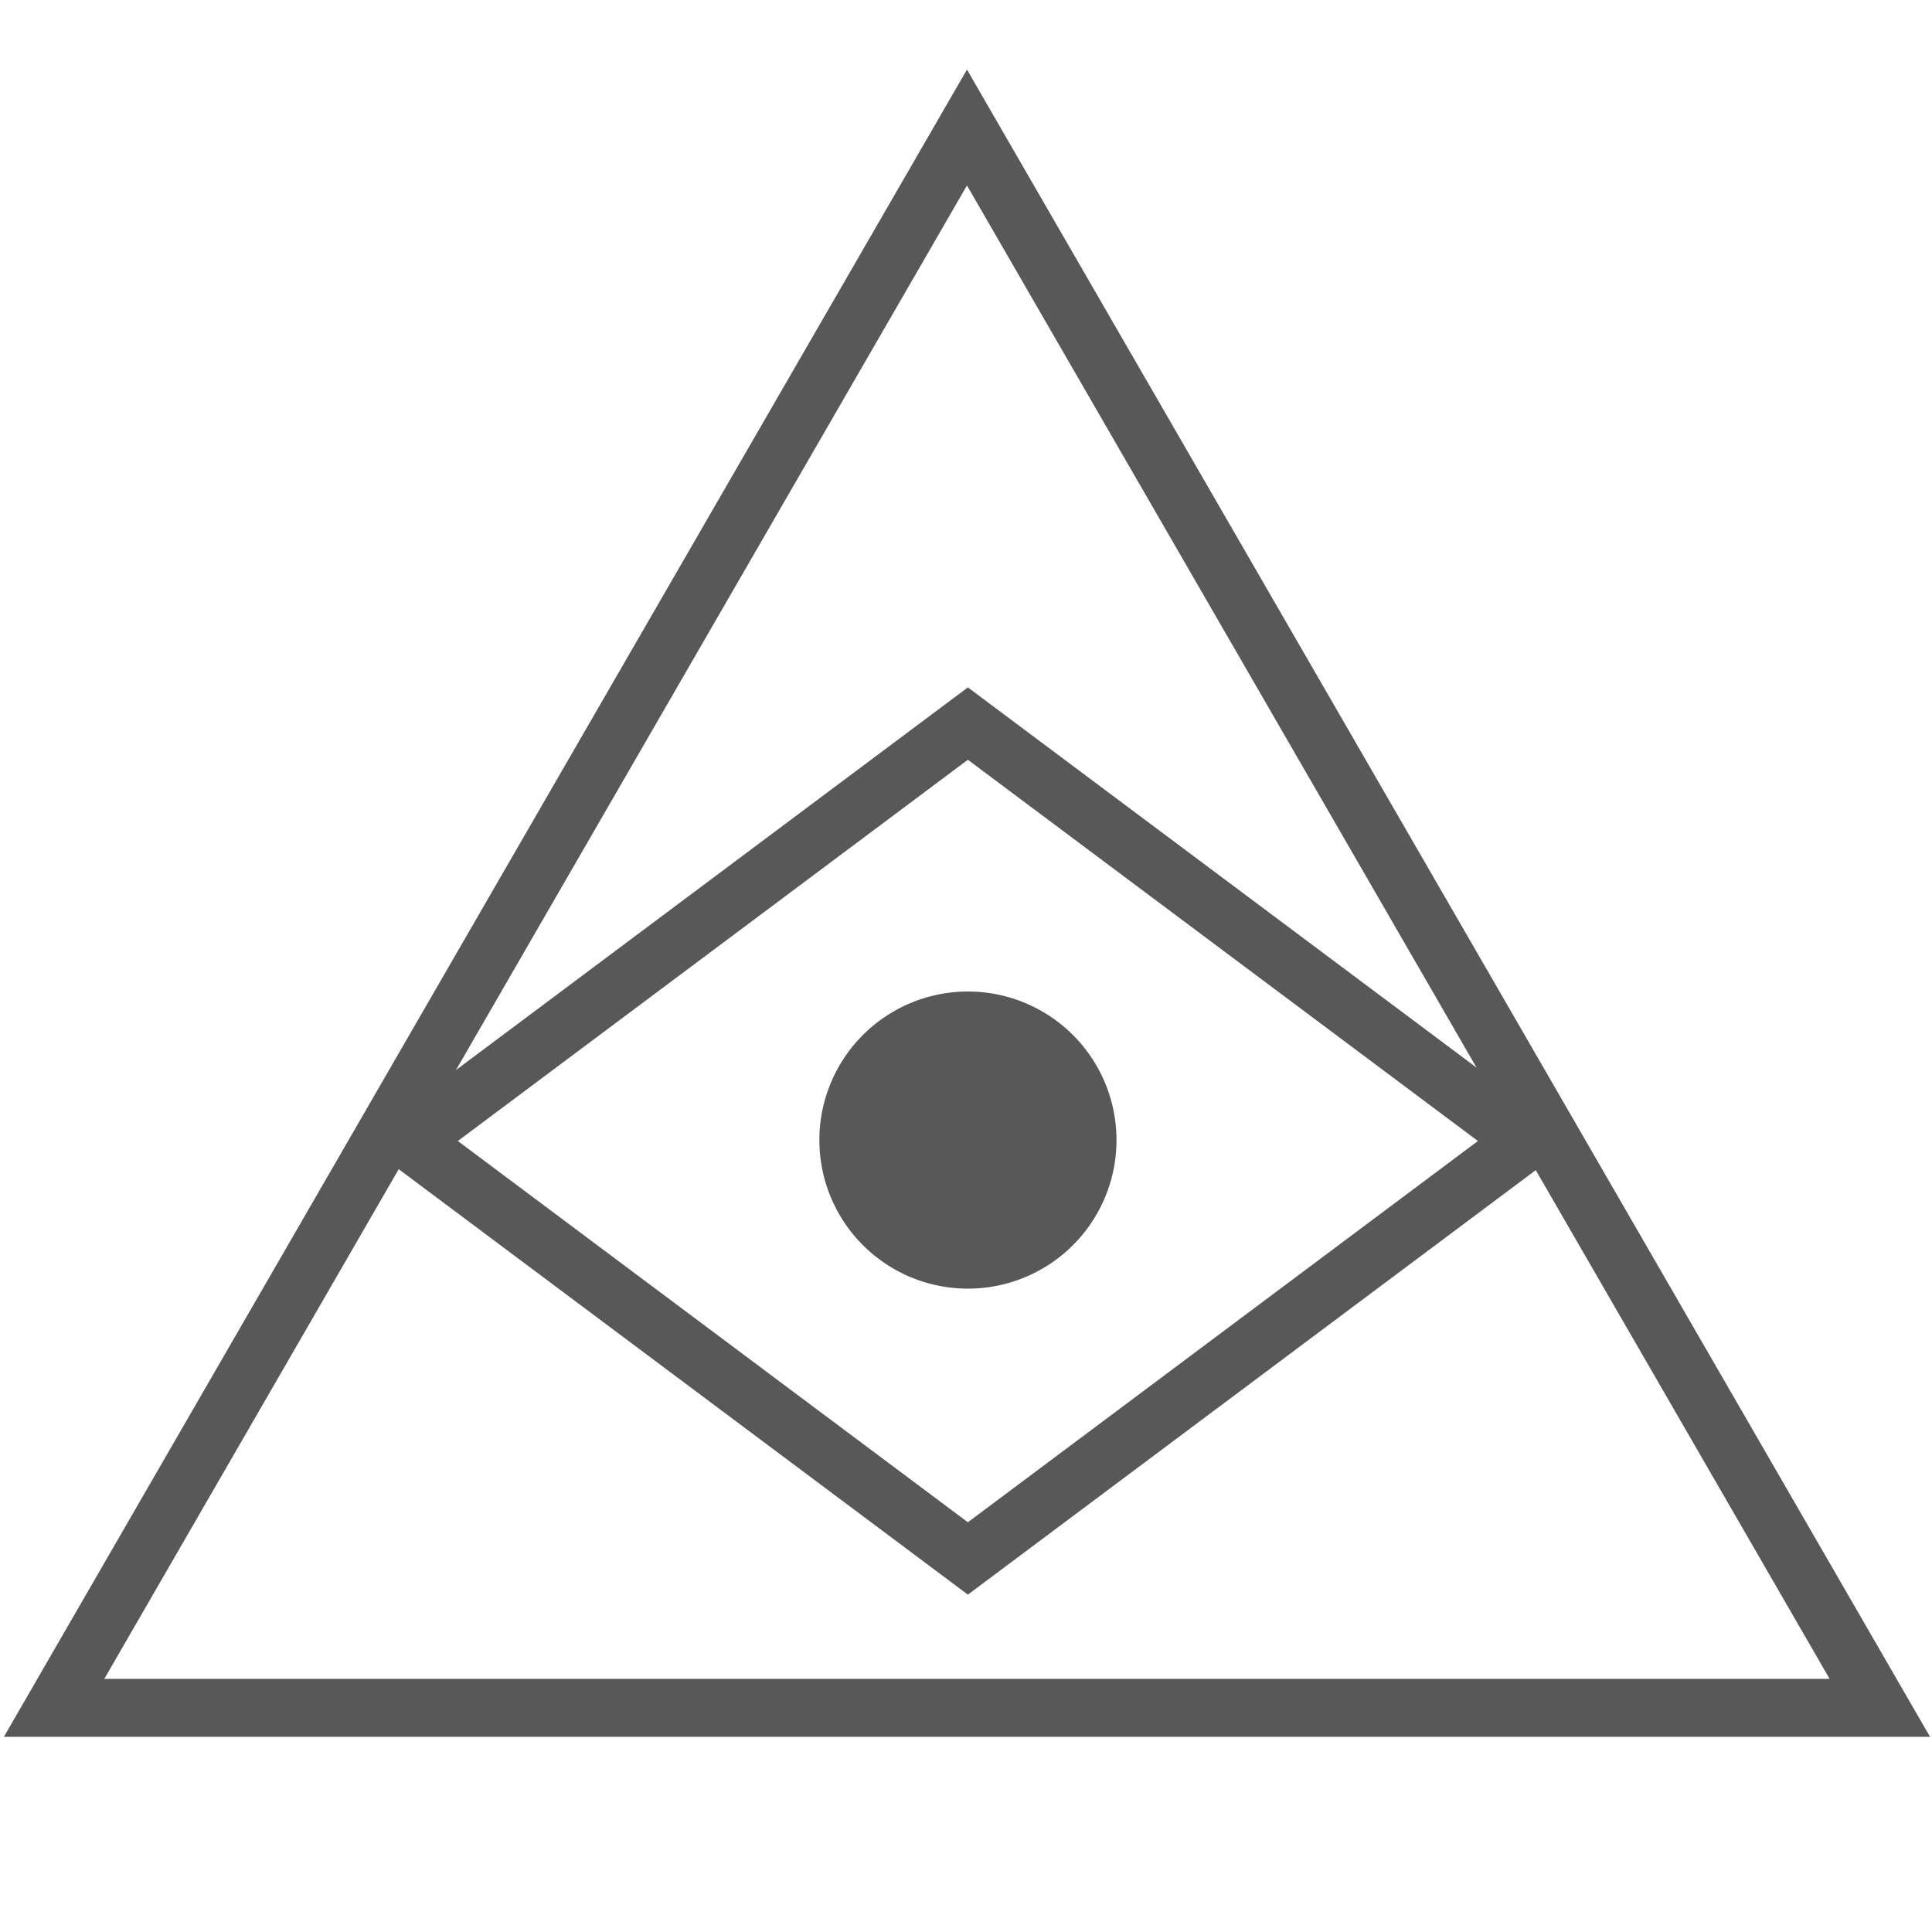 <svg xmlns="http://www.w3.org/2000/svg" width="200" height="200" viewBox="0 0 1000 1000">
<defs>
    <style>
      .cls-1 {
        fill: none;
        stroke: #585858;
        stroke-width: 30px;
      }

      .cls-1, .cls-2 {
        fill-rule: evenodd;
      }

      .cls-2 {
        fill: #585858;
      }
    </style>
  </defs>
  <path id="Polygon_1" data-name="Polygon 1" class="cls-1" d="M500.5,66L973,883.985H27.993Z"/>
  <path id="Polygon_2" data-name="Polygon 2" class="cls-1" d="M500.971,374.525l289.052,216.06L500.971,806.645,211.919,590.585Z"/>
  <path class="cls-2" d="M500.972,513.211a76.894,76.894,0,1,1-76.864,76.894A76.879,76.879,0,0,1,500.972,513.211Z"/>
</svg>
